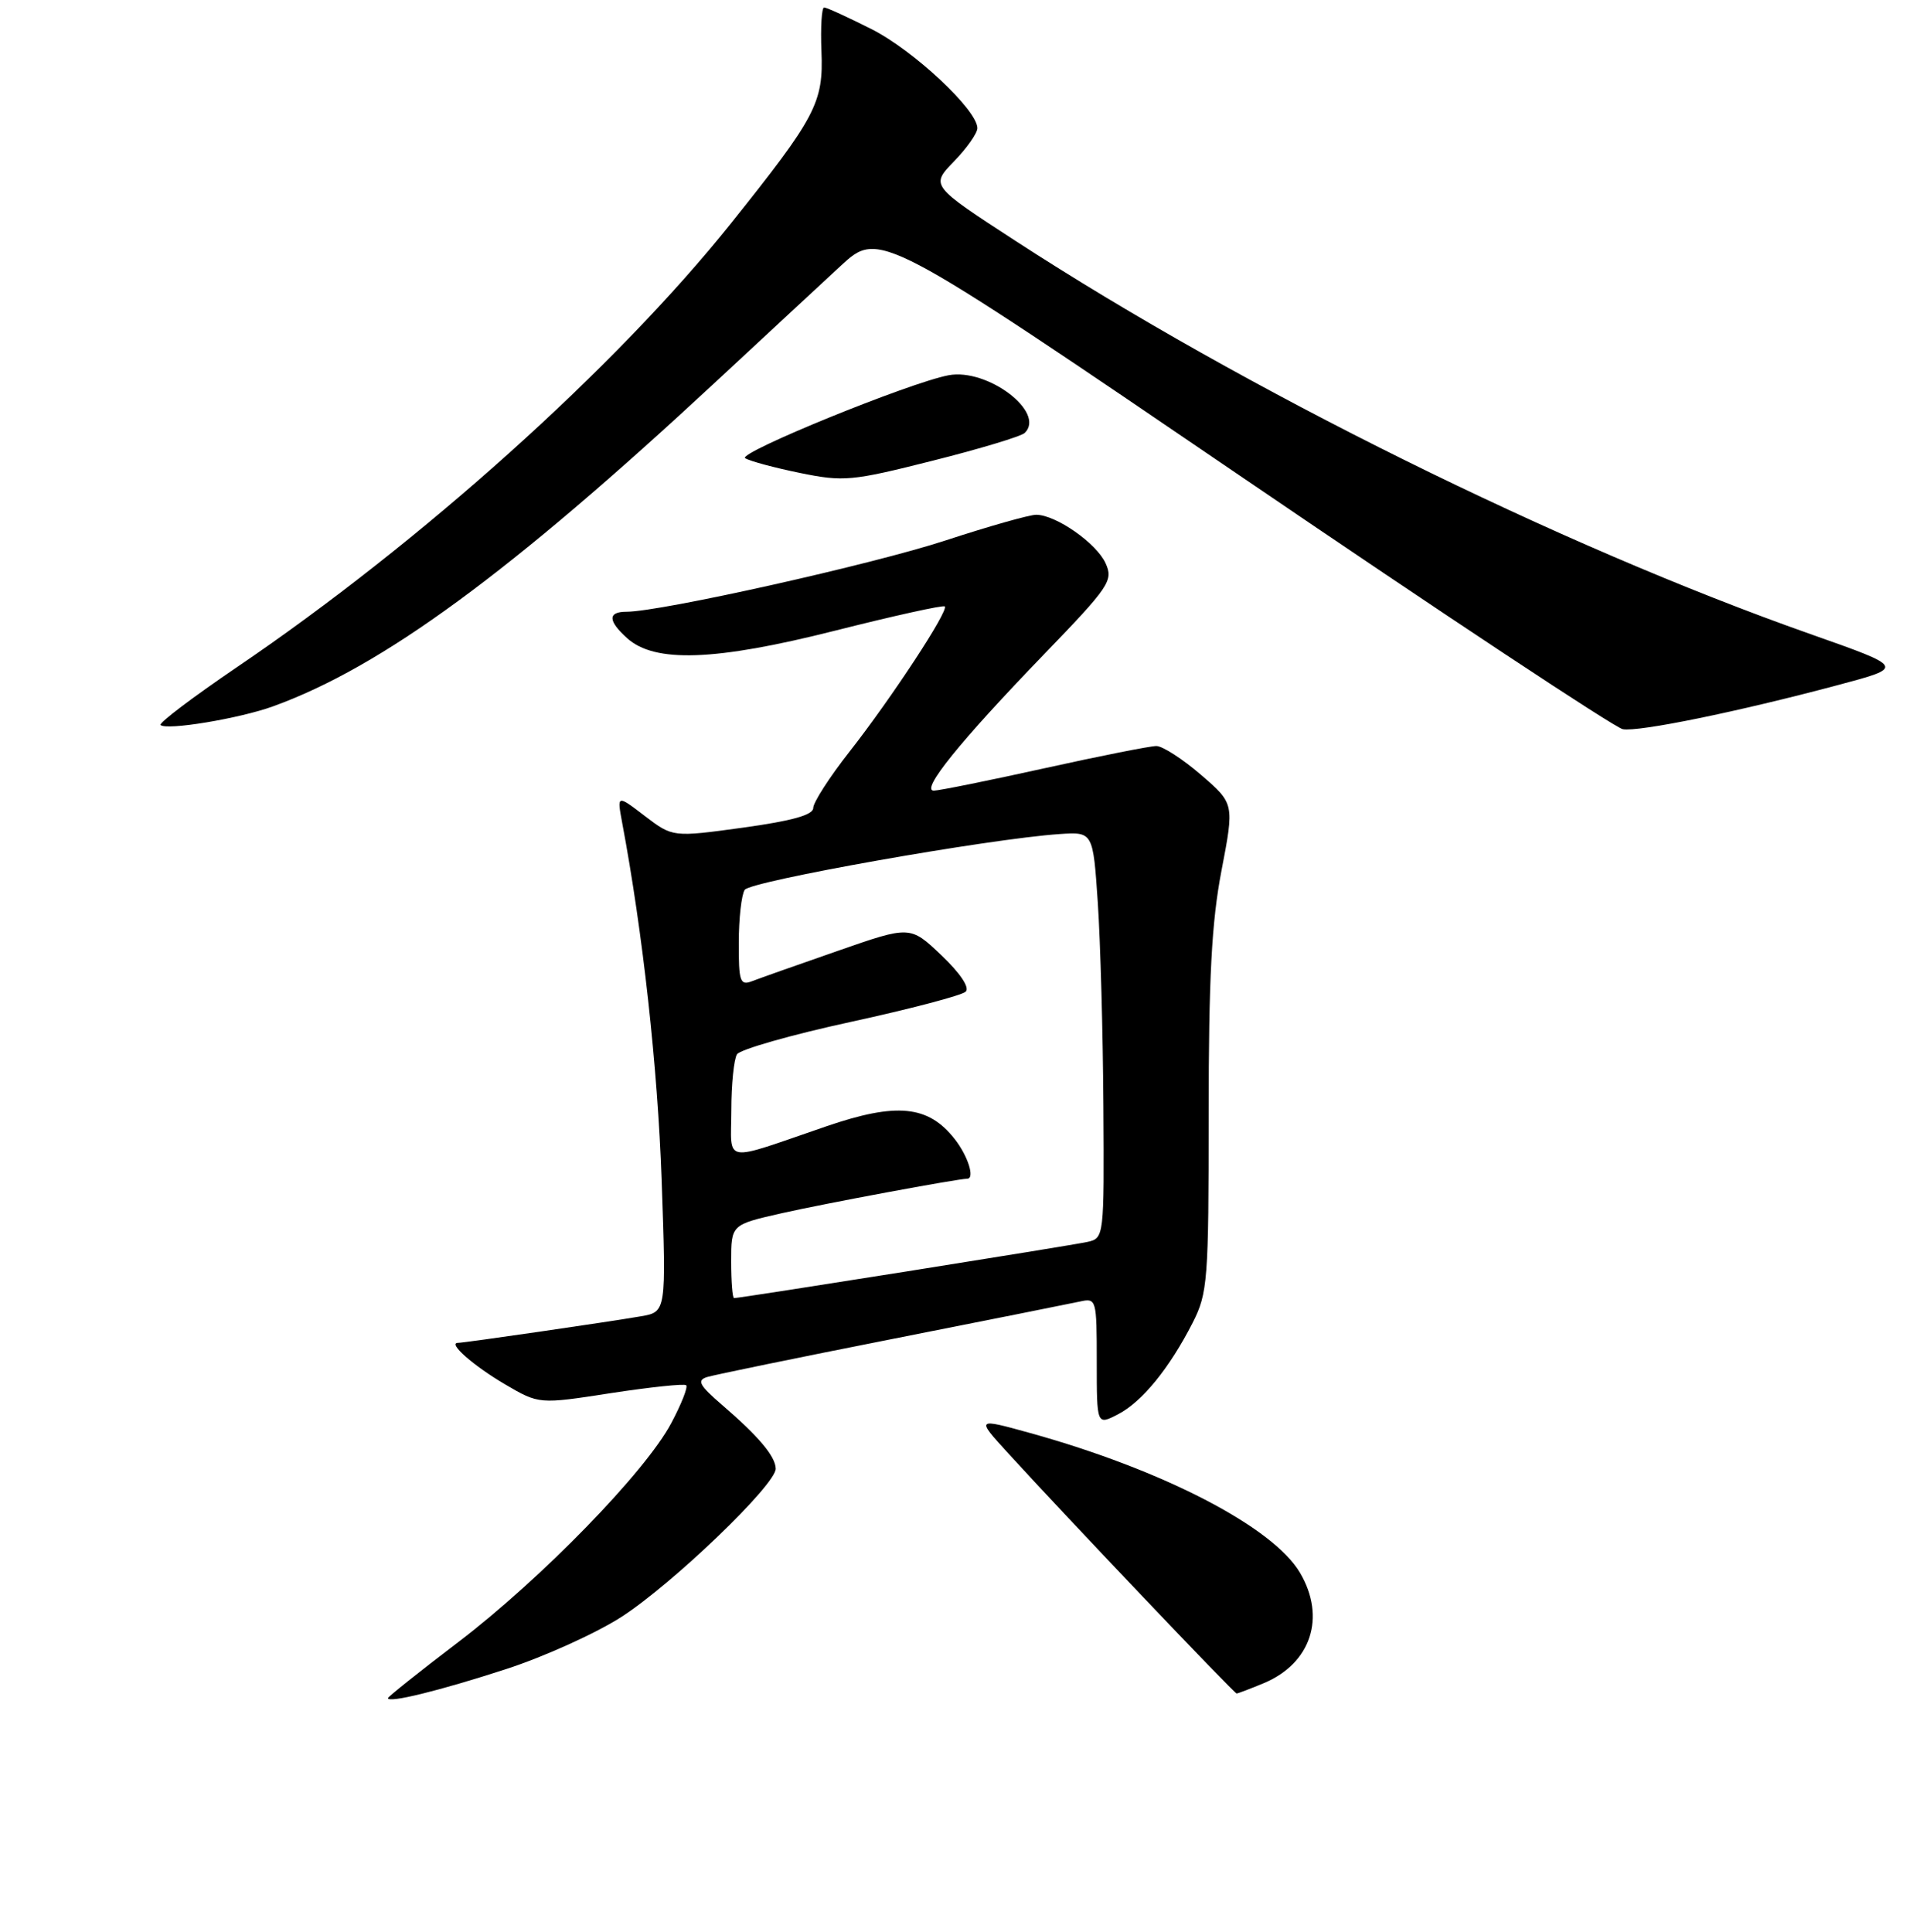 <?xml version="1.0" encoding="UTF-8" standalone="no"?>
<!DOCTYPE svg PUBLIC "-//W3C//DTD SVG 1.1//EN" "http://www.w3.org/Graphics/SVG/1.1/DTD/svg11.dtd" >
<svg xmlns="http://www.w3.org/2000/svg" xmlns:xlink="http://www.w3.org/1999/xlink" version="1.1" viewBox="0 0 256 259">
 <g >
 <path fill="currentColor"
d=" M 67.83 223.73 C 72.97 222.06 79.94 218.90 83.33 216.71 C 90.20 212.27 104.02 198.98 103.97 196.86 C 103.93 195.20 101.68 192.54 96.77 188.31 C 93.72 185.68 93.37 185.02 94.78 184.58 C 95.73 184.29 106.85 182.00 119.50 179.50 C 132.15 177.00 143.51 174.73 144.75 174.46 C 146.95 173.97 147.00 174.16 147.00 182.51 C 147.00 191.05 147.00 191.05 149.84 189.58 C 153.07 187.91 156.74 183.41 159.86 177.29 C 161.87 173.34 162.00 171.64 162.00 149.38 C 162.00 131.10 162.39 123.62 163.72 116.69 C 165.44 107.72 165.44 107.72 160.97 103.86 C 158.51 101.74 155.82 100.00 154.99 100.00 C 154.15 100.00 147.40 101.34 139.99 102.98 C 132.57 104.62 125.90 105.97 125.17 105.98 C 123.31 106.01 128.64 99.40 139.90 87.74 C 148.73 78.59 149.24 77.83 148.18 75.49 C 146.95 72.80 141.52 69.01 138.88 69.00 C 137.98 69.00 132.51 70.55 126.71 72.45 C 116.95 75.65 88.54 82.00 83.98 82.00 C 81.45 82.00 81.46 83.20 84.04 85.53 C 87.74 88.89 95.83 88.60 111.87 84.55 C 119.78 82.55 126.42 81.08 126.63 81.29 C 127.18 81.85 119.55 93.49 113.88 100.73 C 111.19 104.15 109.00 107.56 109.00 108.30 C 109.00 109.24 106.16 110.03 99.58 110.94 C 90.17 112.23 90.17 112.23 86.43 109.38 C 82.69 106.52 82.69 106.52 83.39 110.28 C 86.16 125.02 88.15 143.09 88.68 158.18 C 89.30 175.85 89.30 175.85 85.90 176.44 C 81.50 177.20 62.21 180.00 61.38 180.00 C 59.96 180.00 63.46 183.08 67.71 185.57 C 72.25 188.23 72.25 188.23 81.87 186.74 C 87.17 185.93 91.71 185.45 91.97 185.68 C 92.23 185.92 91.33 188.20 89.97 190.76 C 86.51 197.29 72.55 211.63 61.40 220.13 C 56.23 224.06 52.00 227.44 52.00 227.62 C 52.00 228.33 58.91 226.63 67.83 223.73 Z  M 169.40 225.61 C 175.72 222.96 177.75 216.79 174.25 210.83 C 170.63 204.67 155.86 197.02 138.05 192.08 C 130.82 190.08 130.82 190.08 135.12 194.79 C 142.82 203.23 165.42 227.00 165.75 227.00 C 165.92 227.00 167.57 226.37 169.40 225.61 Z  M 36.60 94.68 C 51.23 89.38 68.36 76.81 96.00 51.12 C 102.33 45.24 109.83 38.27 112.68 35.64 C 117.86 30.86 117.86 30.86 166.68 64.10 C 193.53 82.39 216.40 97.52 217.50 97.74 C 219.59 98.14 232.94 95.41 246.37 91.82 C 255.31 89.43 255.33 89.47 242.64 84.99 C 208.99 73.12 166.83 52.26 136.11 32.29 C 124.72 24.88 124.72 24.88 127.86 21.64 C 129.59 19.86 131.00 17.85 131.00 17.18 C 131.00 14.75 122.45 6.75 116.82 3.91 C 113.65 2.31 110.79 1.00 110.46 1.00 C 110.13 1.00 109.97 3.64 110.10 6.86 C 110.38 13.78 109.40 15.64 97.94 29.98 C 82.55 49.23 56.47 72.66 31.77 89.42 C 25.87 93.43 21.25 96.92 21.52 97.18 C 22.28 97.94 32.09 96.32 36.60 94.68 Z  M 137.35 58.03 C 140.19 55.26 132.35 49.32 127.14 50.30 C 121.93 51.28 98.76 60.73 99.88 61.42 C 100.50 61.81 103.82 62.70 107.24 63.40 C 113.07 64.59 114.17 64.49 124.98 61.76 C 131.31 60.17 136.88 58.49 137.35 58.03 Z  M 98.00 169.08 C 98.00 164.16 98.00 164.16 104.75 162.63 C 110.38 161.35 128.38 158.00 129.63 158.00 C 130.70 158.00 129.74 154.94 127.95 152.67 C 124.41 148.16 120.18 147.74 110.74 150.98 C 96.58 155.83 98.00 156.07 98.02 148.82 C 98.02 145.34 98.37 141.97 98.78 141.32 C 99.20 140.67 106.05 138.71 114.02 136.98 C 121.98 135.25 128.92 133.42 129.43 132.93 C 130.00 132.39 128.72 130.47 126.18 128.05 C 121.99 124.07 121.99 124.07 112.25 127.47 C 106.89 129.33 101.71 131.17 100.75 131.54 C 99.20 132.13 99.00 131.53 99.02 126.36 C 99.02 123.14 99.38 119.95 99.81 119.28 C 100.55 118.11 132.54 112.44 142.00 111.80 C 146.50 111.50 146.50 111.50 147.14 121.00 C 147.49 126.22 147.83 138.48 147.89 148.23 C 148.00 165.84 147.98 165.97 145.75 166.47 C 143.67 166.94 99.26 174.00 98.39 174.00 C 98.17 174.00 98.00 171.79 98.00 169.08 Z "/>
</g>
</svg>